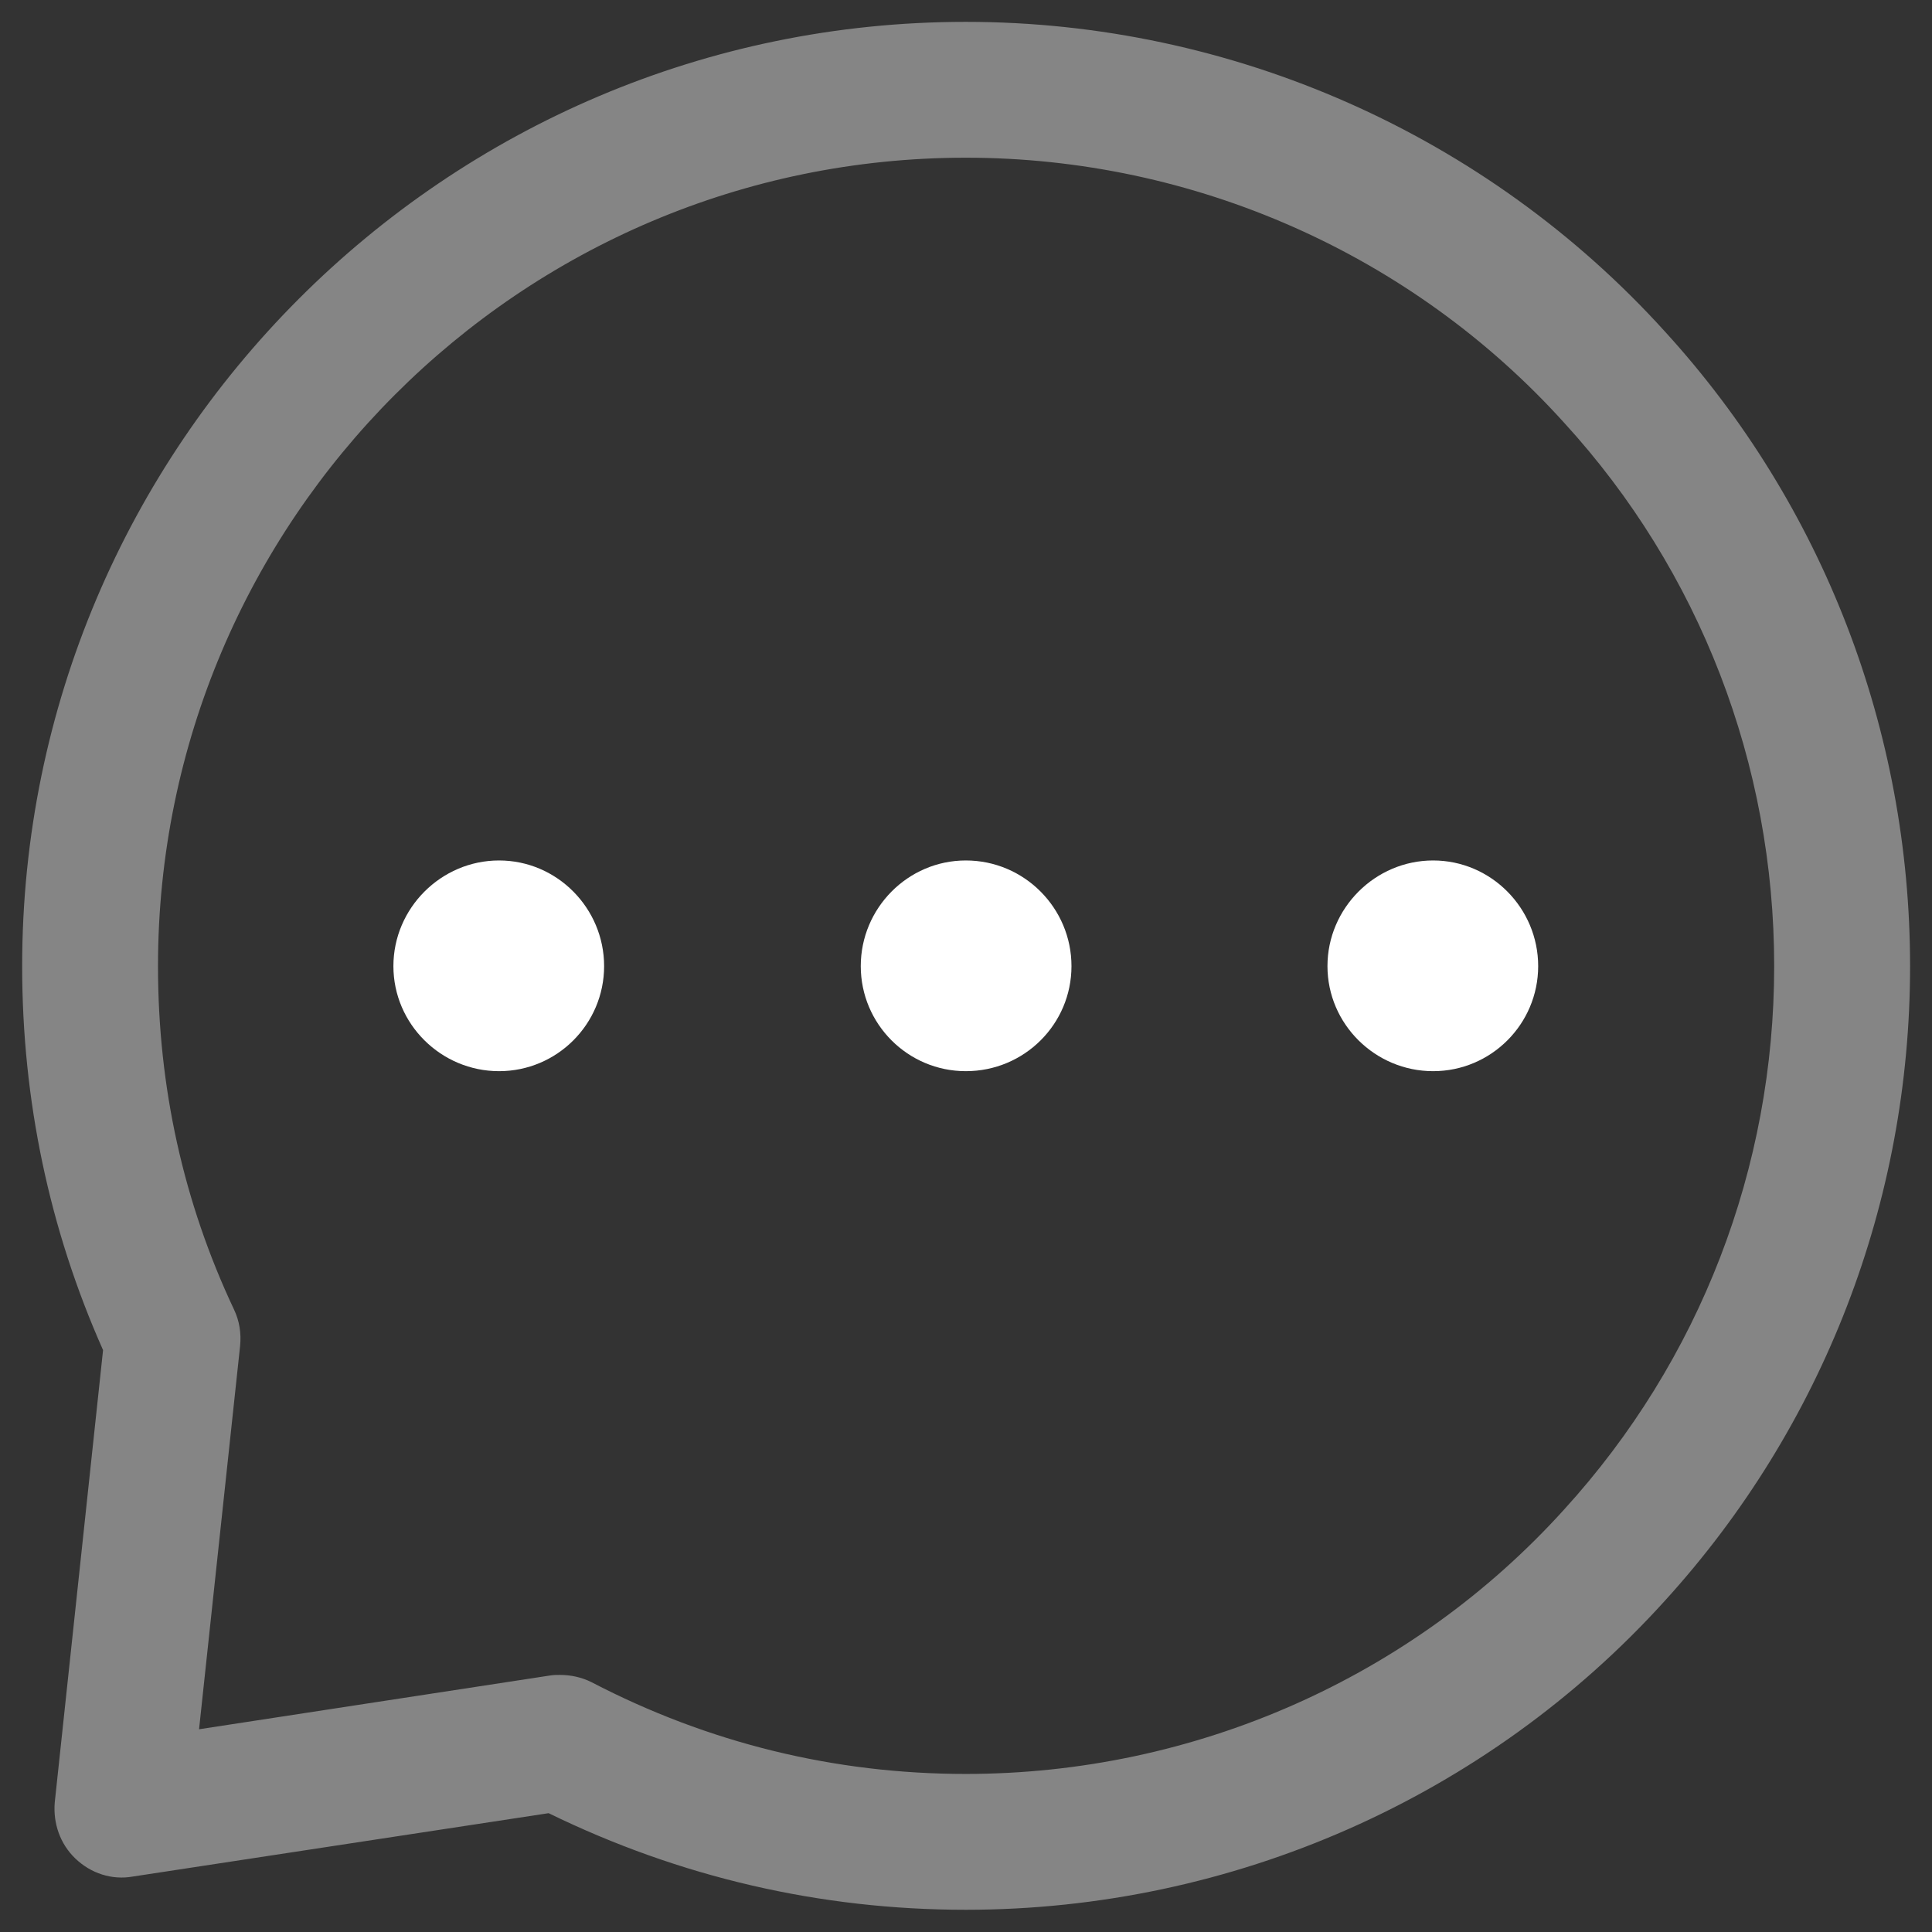 <?xml version="1.0" encoding="utf-8"?>
<!-- Generator: Adobe Illustrator 26.3.1, SVG Export Plug-In . SVG Version: 6.00 Build 0)  -->
<svg version="1.1" xmlns="http://www.w3.org/2000/svg" xmlns:xlink="http://www.w3.org/1999/xlink" x="0px" y="0px"
	 viewBox="0 0 32 32" enable-background="new 0 0 32 32" xml:space="preserve">
<rect x="0" y="0" width="32" height="32" fill="#333333" stroke="none"/>
<g id="Layer_1">
	<g>
		<g opacity="0.4">
			<path fill="#FFFFFF" d="M27.577,5.492c-2.95-3.26-7.17-5.13-11.58-5.13c-8.62,0-15.63,7.02-15.63,15.64
				c0,2.22,0.45,4.36,1.34,6.36l-0.8,7.49c-0.03,0.35,0.09,0.69,0.34,0.93c0.26,0.25,0.61,0.36,0.95,0.3l6.89-1.05
				c2.17,1.06,4.5,1.6,6.91,1.6c4.41,0,8.63-1.86,11.58-5.12c2.62-2.88,4.06-6.61,4.06-10.51
				C31.636,12.102,30.197,8.362,27.577,5.492z M25.907,25.002c-2.521,2.79-6.13,4.38-9.91,4.38c-2.17,0-4.26-0.51-6.2-1.52
				c-0.16-0.08-0.34-0.12-0.52-0.12c-0.06,0-0.11,0-0.17,0.01l-5.81,0.89l0.68-6.35c0.02-0.21-0.01-0.41-0.1-0.6
				c-0.84-1.78-1.26-3.69-1.26-5.69c0-7.38,6-13.39,13.38-13.39c3.78,0,7.39,1.6,9.91,4.39c2.25,2.46,3.479,5.66,3.479,9
				C29.386,19.342,28.157,22.532,25.907,25.002z"/>
		</g>
		<g>
			<path fill="#FFFFFF" d="M17.747,16.002c0,0.96-0.78,1.74-1.75,1.74c-0.96,0-1.74-0.78-1.74-1.74s0.78-1.75,1.74-1.75
				C16.966,14.252,17.747,15.042,17.747,16.002z"/>
		</g>
		<g>
			<path fill="#FFFFFF" d="M10.006,16.002c0,0.96-0.78,1.74-1.74,1.74s-1.75-0.78-1.75-1.74s0.79-1.75,1.75-1.75
				S10.006,15.042,10.006,16.002z"/>
		</g>
		<g>
			<path fill="#FFFFFF" d="M25.477,16.002c0,0.96-0.78,1.74-1.74,1.74c-0.96,0-1.75-0.78-1.75-1.74s0.79-1.75,1.75-1.75
				C24.697,14.252,25.477,15.042,25.477,16.002z"/>
		</g>
	</g>
</g>
<g id="Layer_2">
</g>
</svg>
